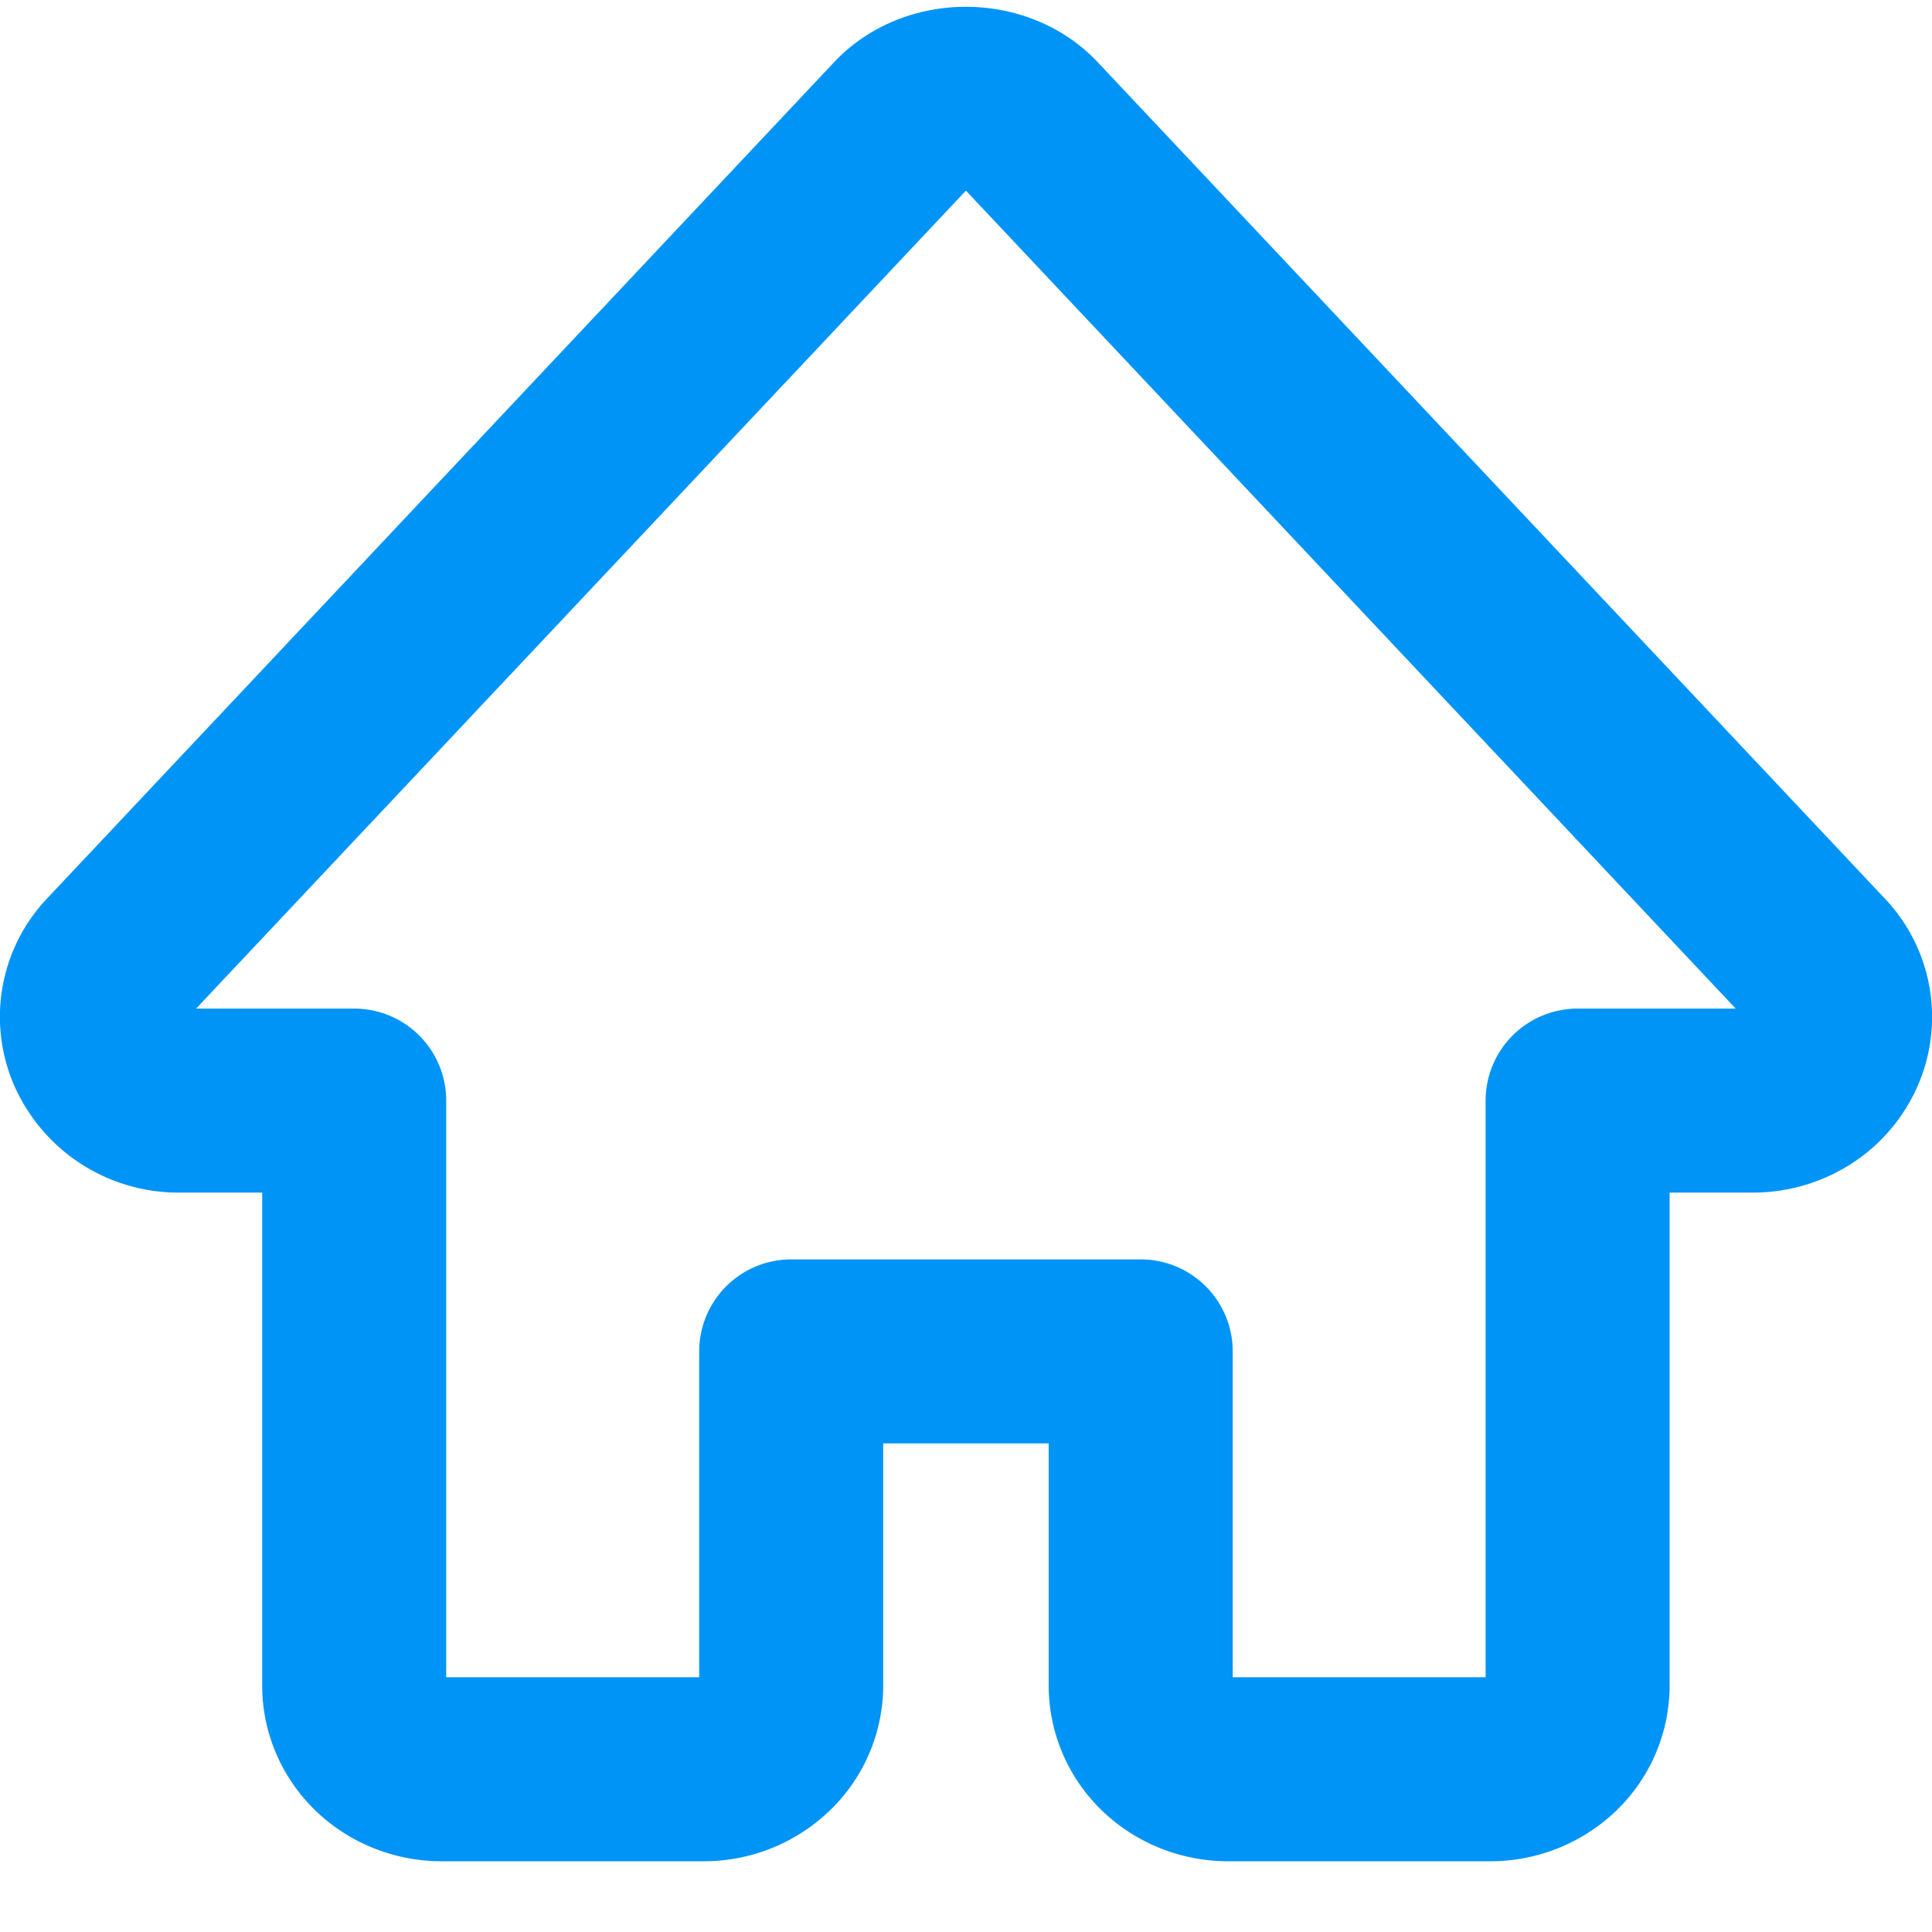 <svg width="21" height="21" fill="none" xmlns="http://www.w3.org/2000/svg"><path d="M19.754 10.447l-8.55-9.085c-.36-.384-1.05-.384-1.41 0l-8.55 9.085a.87.87 0 00-.161.978.95.95 0 00.867.538h1.9v6.36c0 .24.1.472.278.642.178.17.42.266.672.266h2.85a.972.972 0 00.67-.266.889.889 0 00.28-.642v-3.634h3.799v3.634c0 .24.1.472.278.642.178.17.42.266.672.266h2.85a.972.972 0 00.671-.266.89.89 0 00.278-.642v-6.36h1.9a.98.98 0 00.519-.145.92.92 0 00.351-.393.87.87 0 00-.164-.978v0z" stroke="#0094F7" stroke-width="2" stroke-linecap="round" stroke-linejoin="round"/></svg>